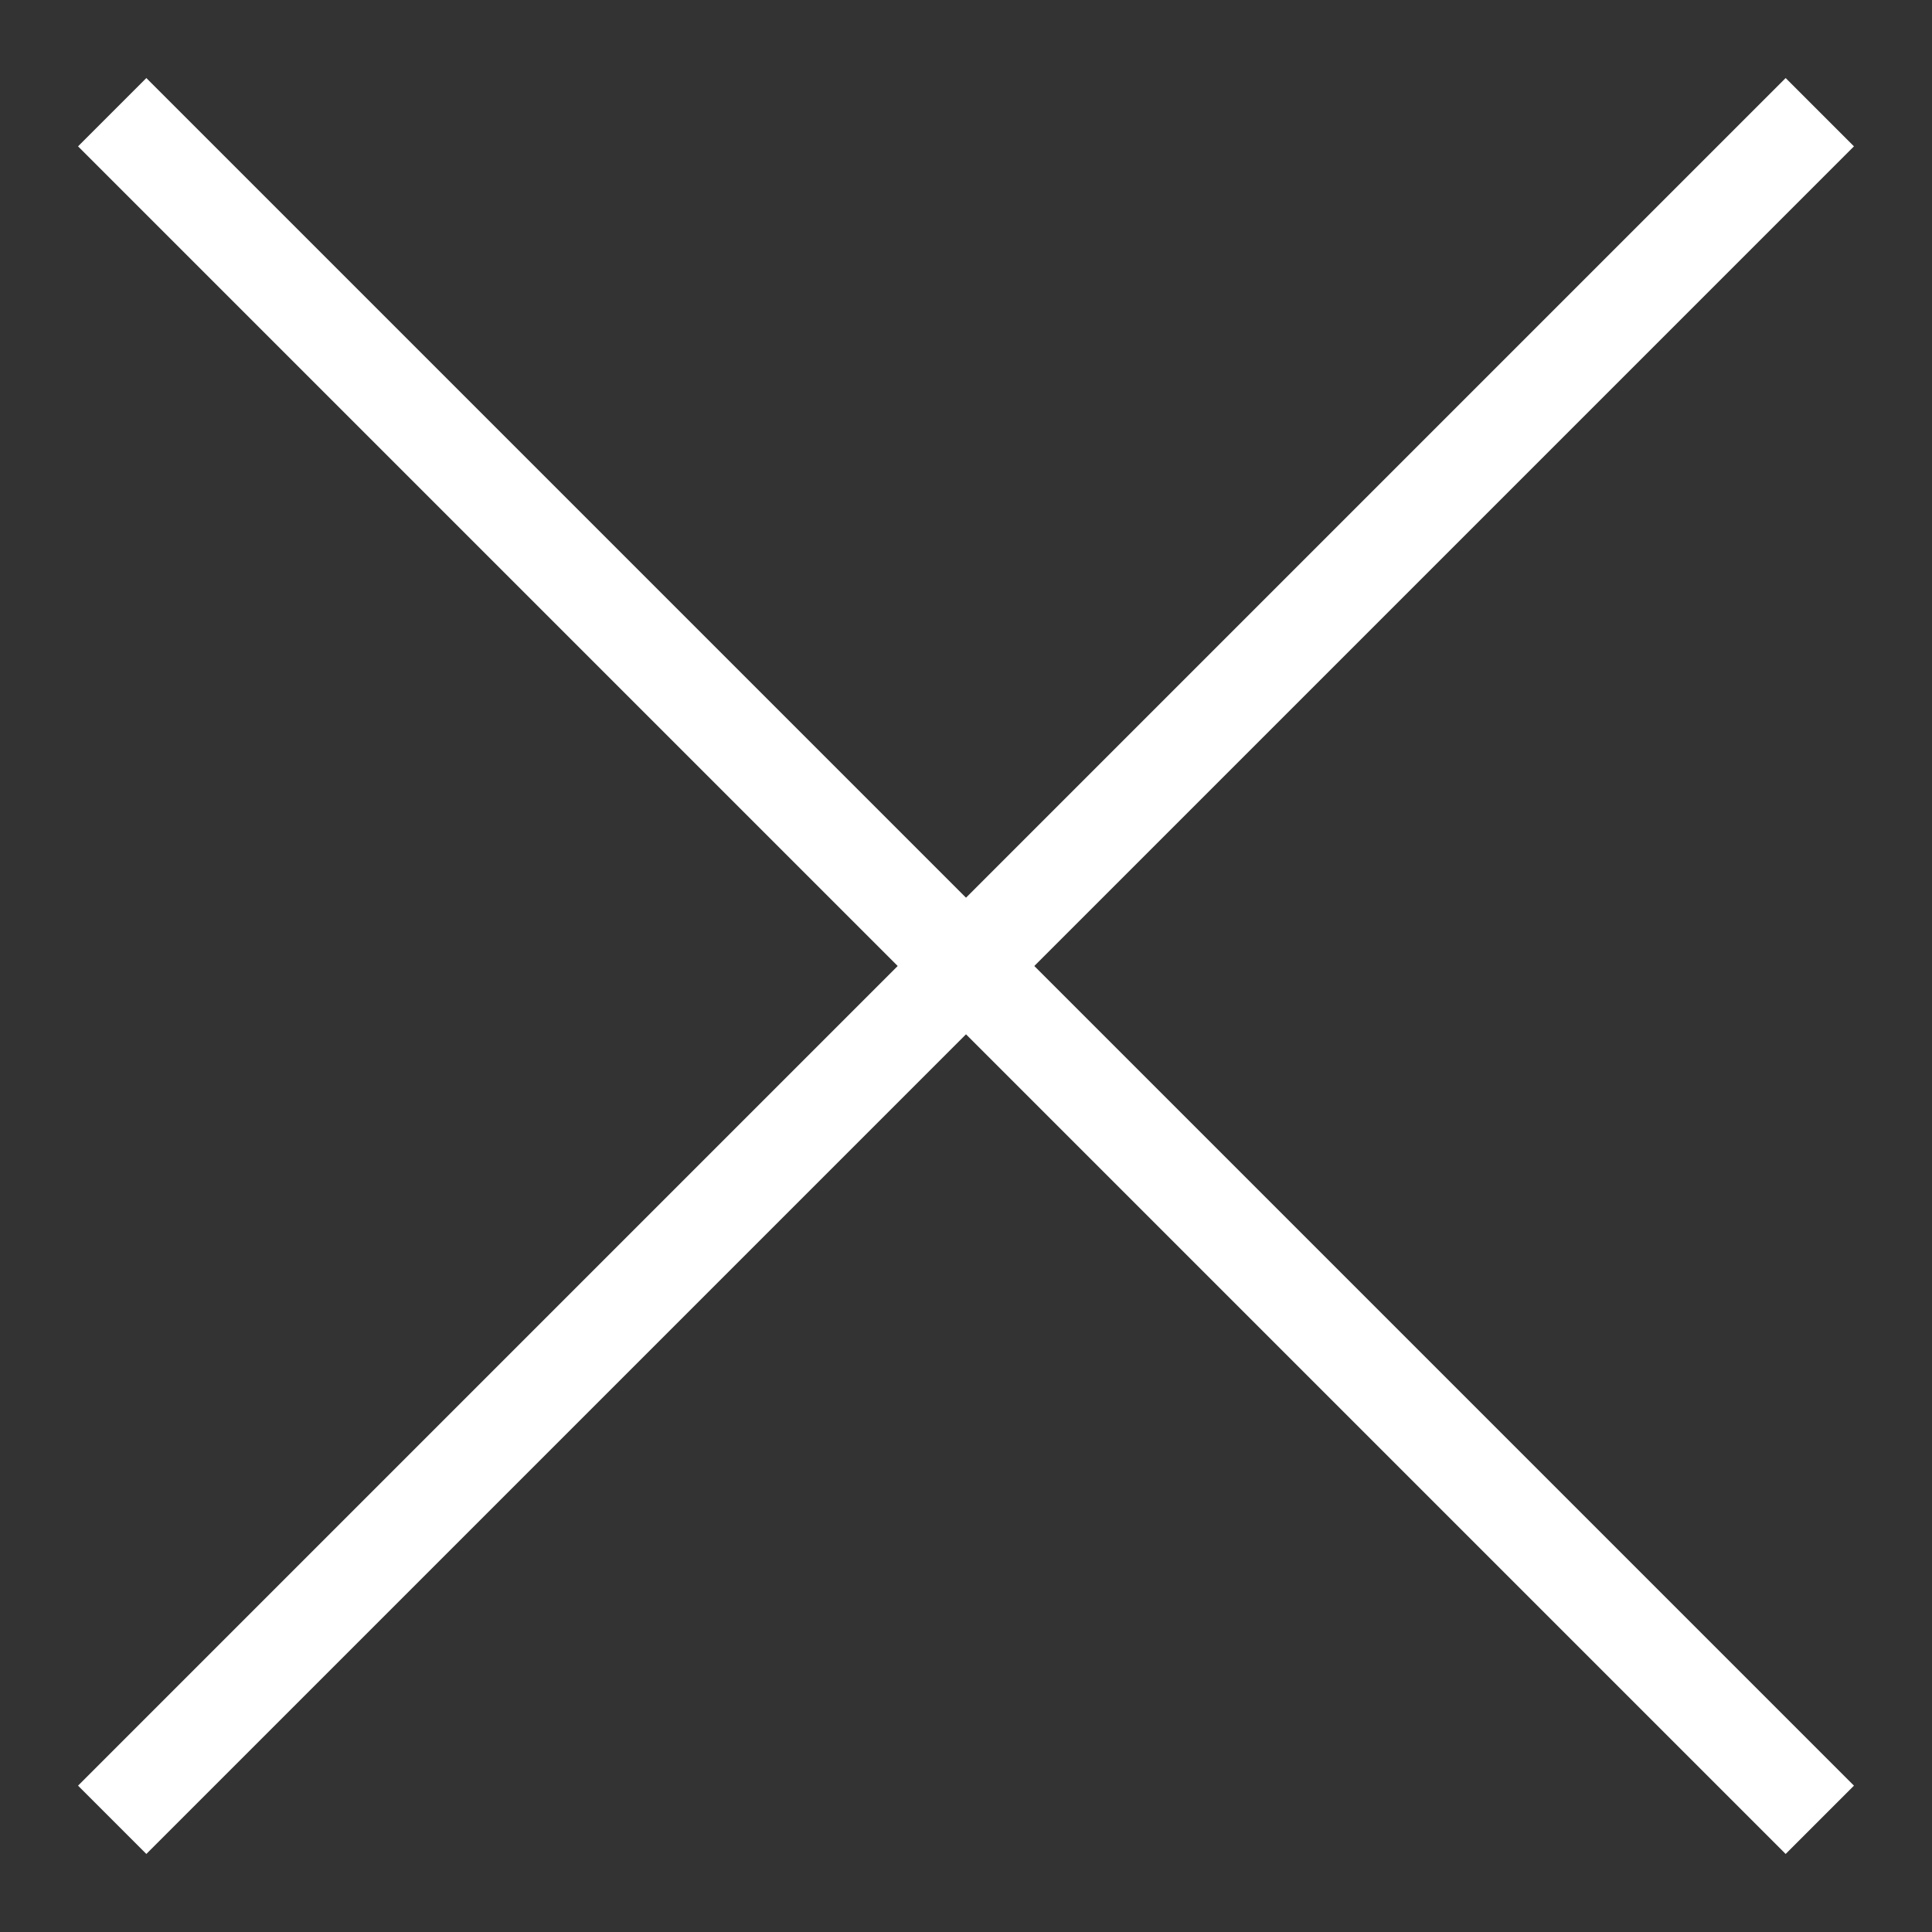 <svg width="20" height="20" viewBox="0 0 20 20" fill="none" xmlns="http://www.w3.org/2000/svg">
  <rect x="0" y="0" width="20" height="20" fill="#333333" stroke="none"/>
  <g id="Cerrar">
    <path id="Line 2" d="M1.515 1.515L18.485 18.485" stroke="white" stroke-linecap="square" />
    <path id="Line 2 Copy" d="M1.515 18.485L18.485 1.515" stroke="white" stroke-linecap="square" />
  </g>
</svg>